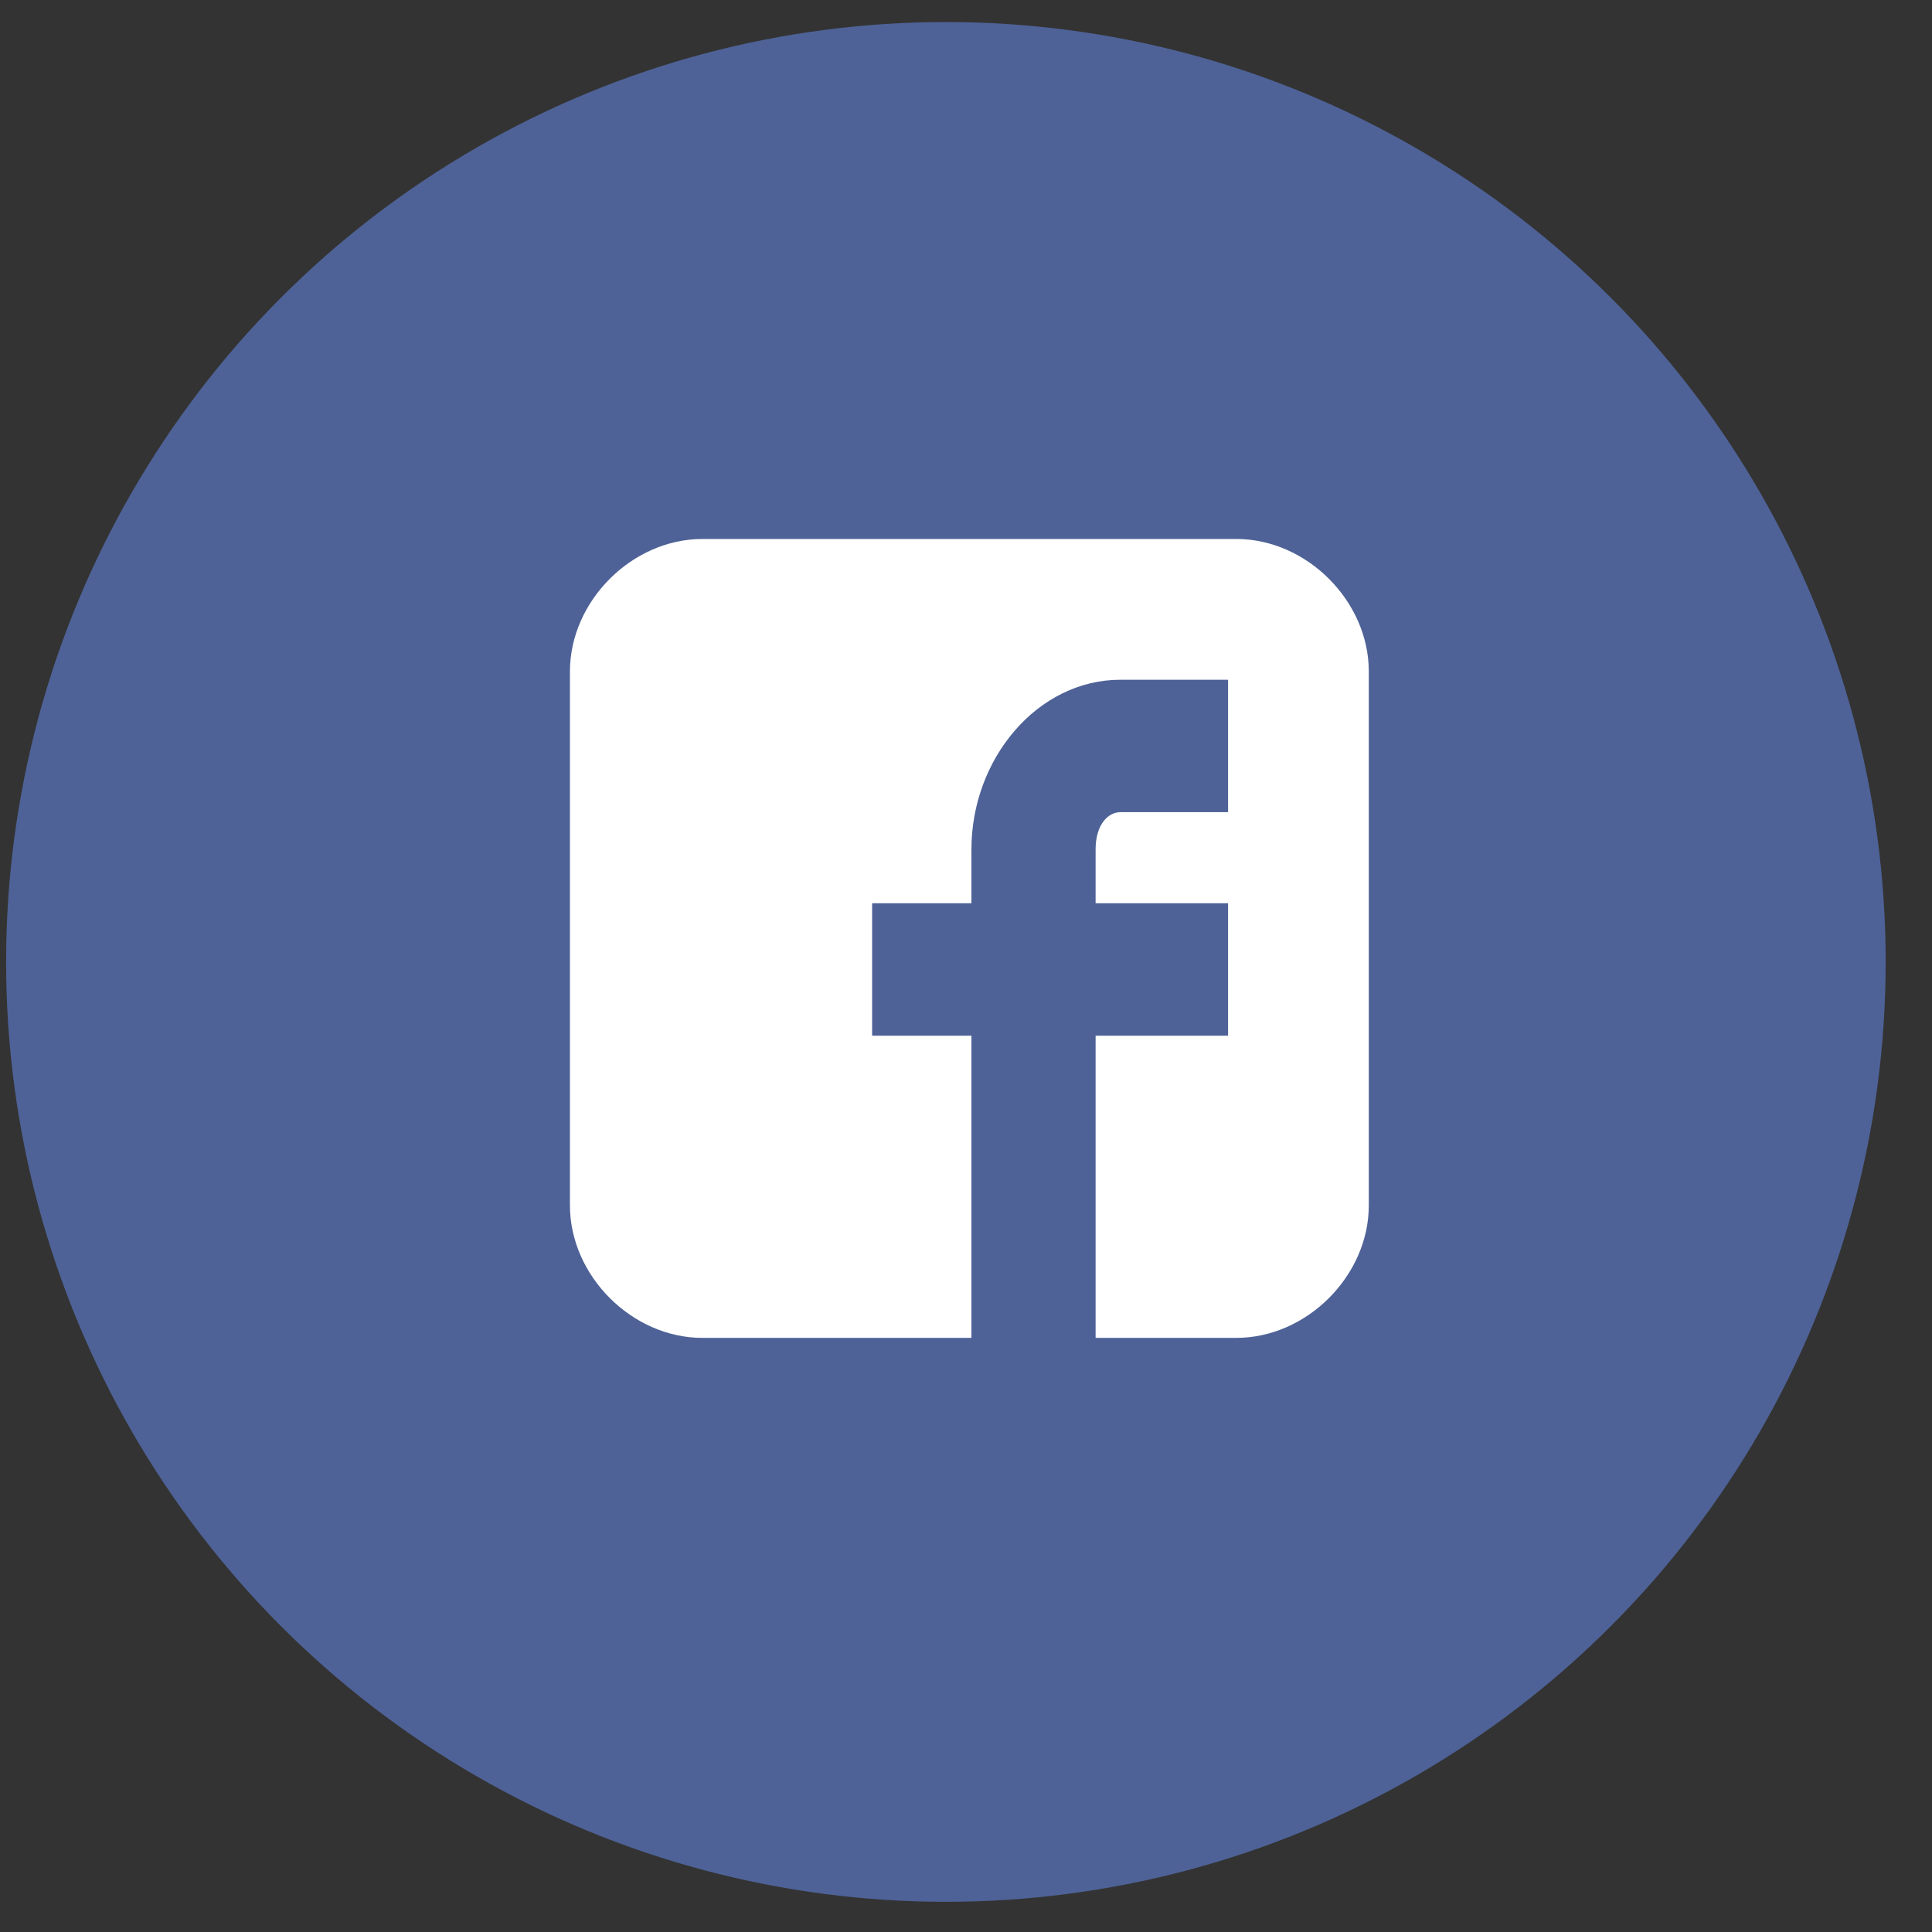 <svg width="37" height="37" viewBox="0 0 37 37" fill="none" xmlns="http://www.w3.org/2000/svg">
<rect x="0" y="0" width="37" height="37" fill="#333333" stroke="none"/>
<ellipse cx="18.115" cy="18.422" rx="17.998" ry="18" fill="#4E6297"/>
<path d="M26.214 12.859C26.214 11.511 25.025 10.322 23.677 10.322H13.452C12.104 10.322 10.915 11.511 10.915 12.859V23.085C10.915 24.433 12.104 25.622 13.452 25.622H18.604V19.835H16.702V17.298H18.604V16.268C18.604 14.524 19.873 13.018 21.458 13.018H23.519V15.554H21.458C21.22 15.554 20.982 15.792 20.982 16.268V17.298H23.519V19.835H20.982V25.622H23.677C25.025 25.622 26.214 24.433 26.214 23.085V12.859Z" fill="white"/>
</svg>
